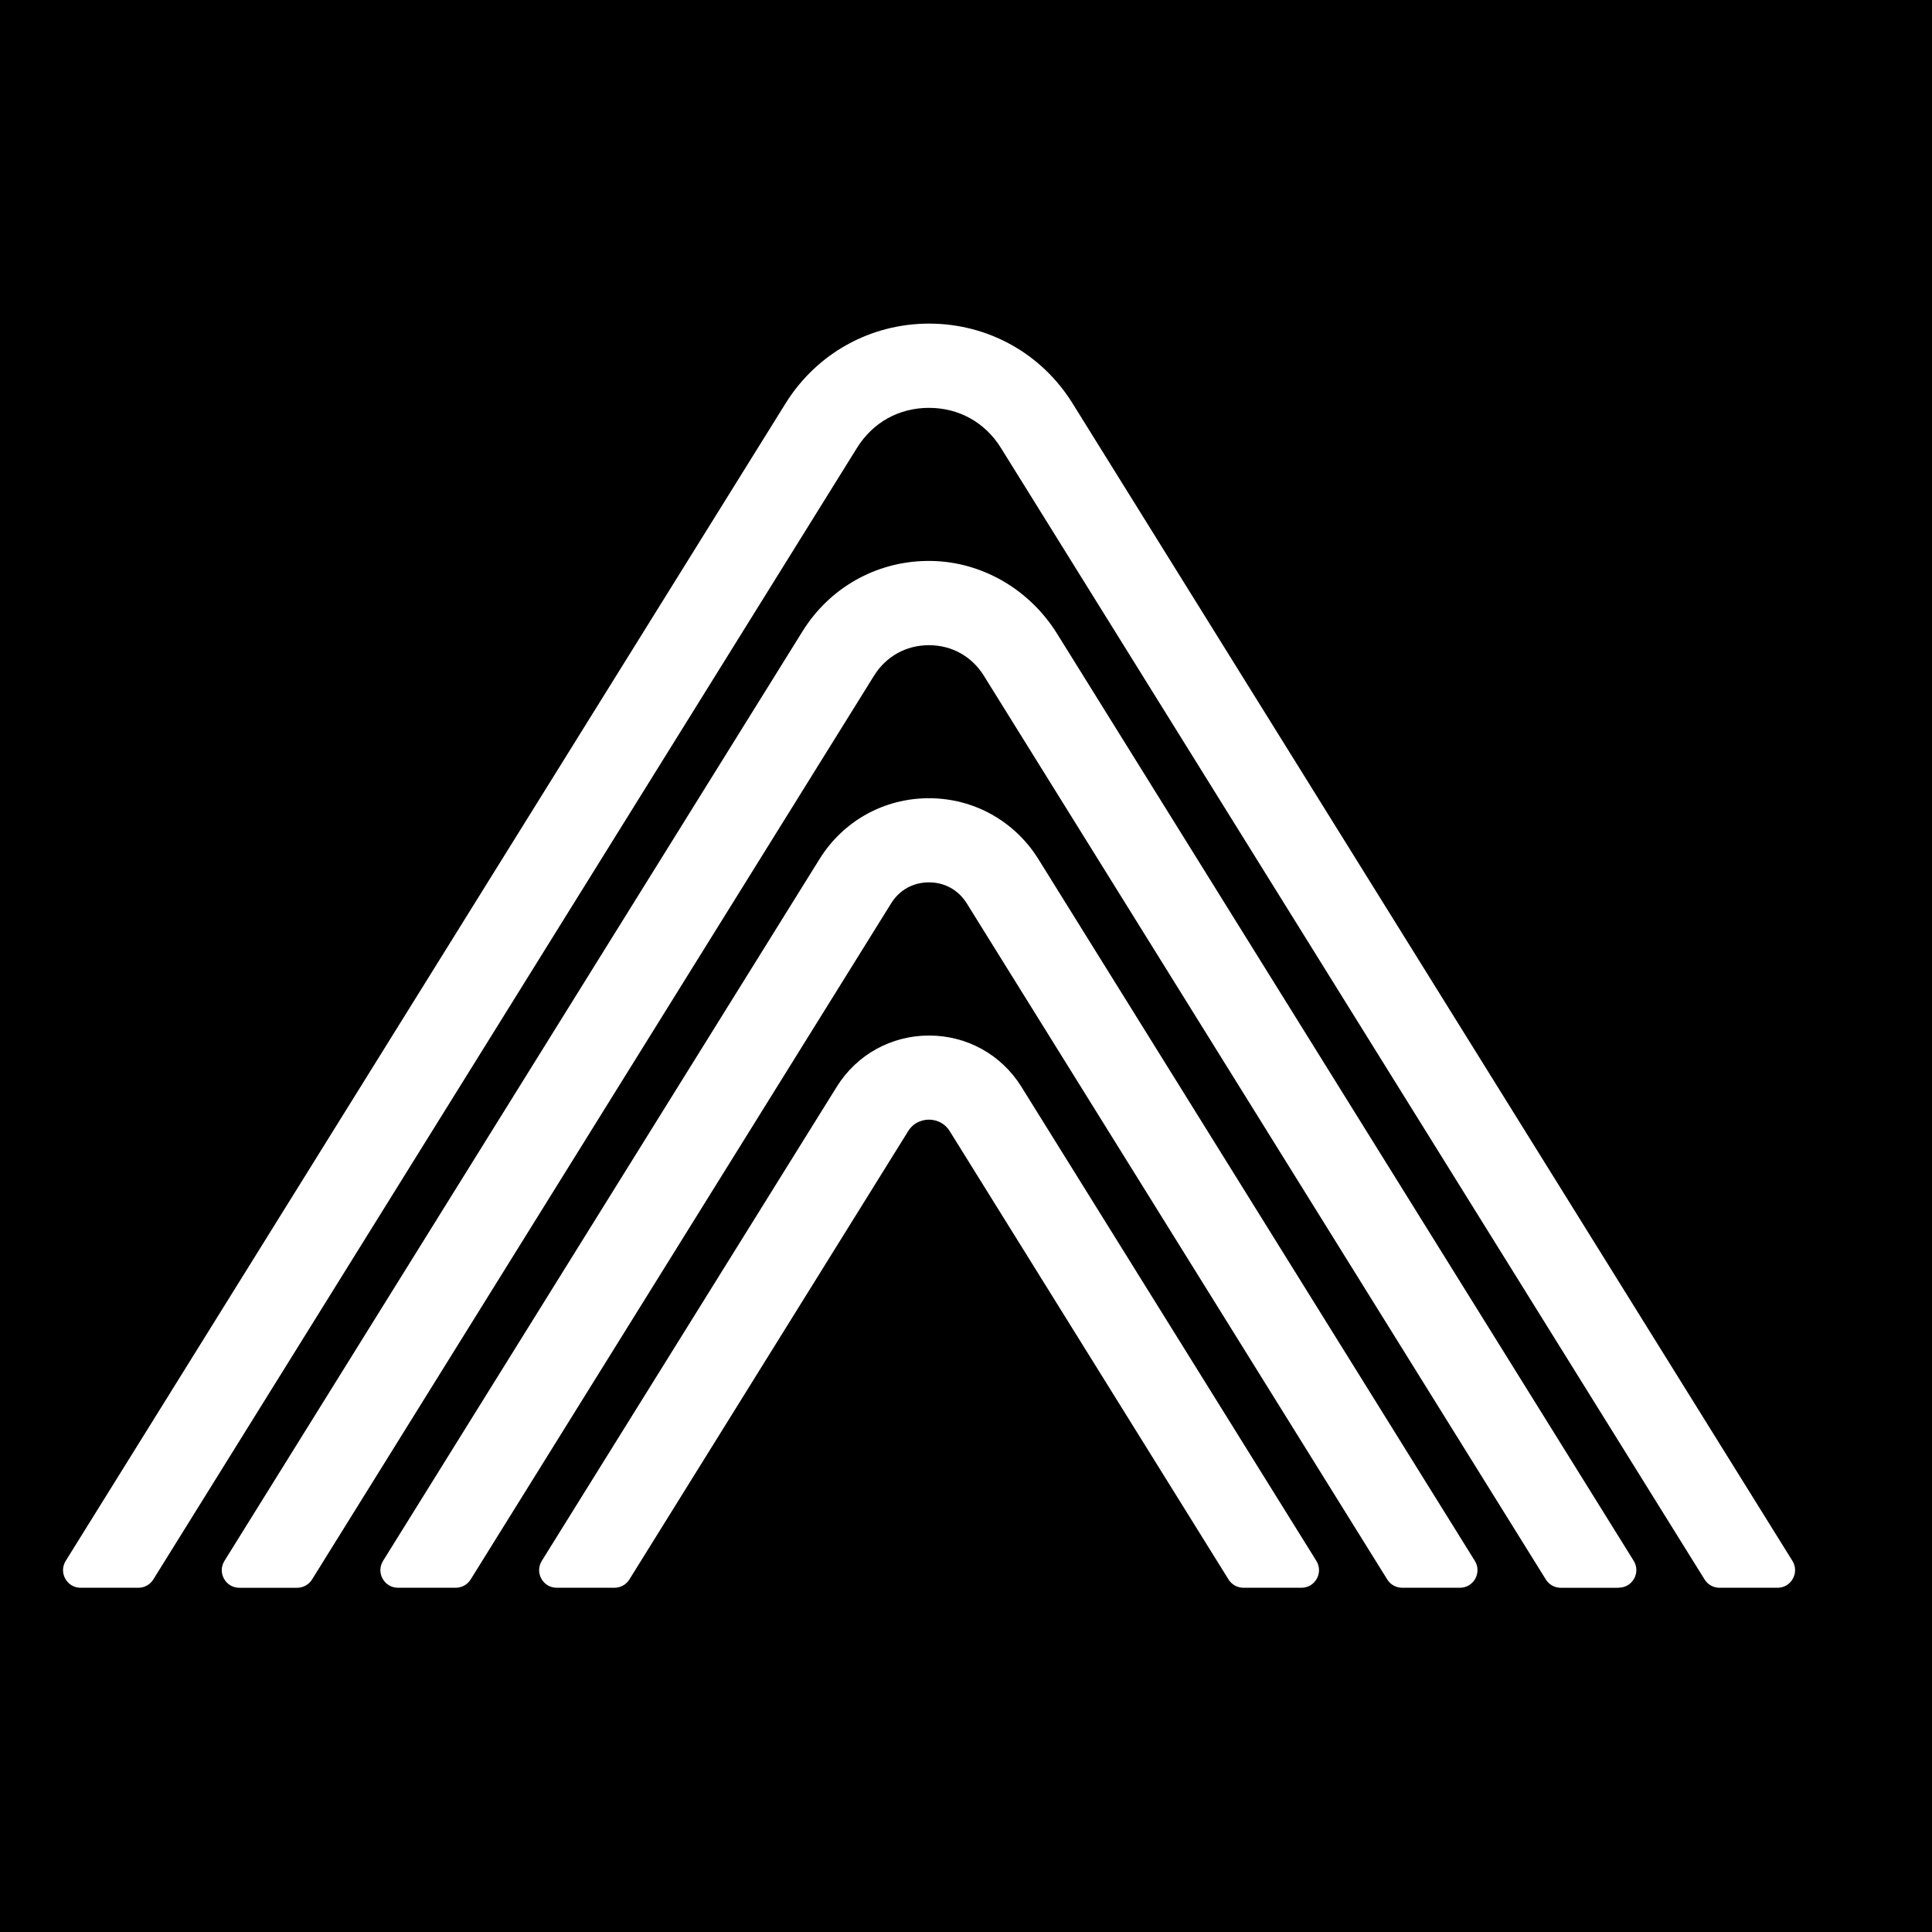 <svg width="85" height="85" viewBox="0 0 180 180" fill="none" xmlns="http://www.w3.org/2000/svg">
<rect xmlns="http://www.w3.org/2000/svg" width="100%" height="100%" fill="black"/>
  <g transform="translate(5, 30)"> 
<path d="M116.228 117.927H110.85C110.287 117.927 109.758 117.64 109.46 117.157L83.49 75.397C82.881 74.42 81.927 74.316 81.548 74.316C81.169 74.316 80.204 74.42 79.606 75.397L53.637 117.157C53.338 117.64 52.809 117.927 52.246 117.927H46.869C45.582 117.927 44.8 116.513 45.478 115.422L72.953 71.26C74.814 68.26 78.032 66.479 81.56 66.479C85.087 66.479 88.305 68.26 90.166 71.26L117.641 115.422C118.319 116.513 117.538 117.927 116.251 117.927H116.228Z" fill="white"/>
<path d="M131.016 117.927H125.638C125.075 117.927 124.547 117.64 124.248 117.157L85.076 54.172C84.294 52.919 83.019 52.207 81.548 52.207C80.077 52.207 78.79 52.919 78.02 54.172L38.848 117.157C38.549 117.64 38.02 117.927 37.457 117.927H32.08C30.793 117.927 30.011 116.514 30.689 115.422L71.355 50.035C73.562 46.484 77.365 44.369 81.548 44.369C83.639 44.369 85.627 44.898 87.385 45.875C89.132 46.852 90.637 48.265 91.74 50.035L132.407 115.422C133.084 116.514 132.303 117.927 131.016 117.927Z" fill="white"/>
<path d="M145.792 117.93H140.415C139.852 117.93 139.323 117.643 139.024 117.16L86.66 32.95C85.534 31.146 83.673 30.111 81.547 30.111C79.421 30.111 77.56 31.146 76.433 32.95L24.07 117.16C23.771 117.643 23.242 117.93 22.679 117.93H17.301C16.014 117.93 15.233 116.517 15.911 115.425L69.78 28.801C72.274 24.791 76.548 22.355 81.26 22.263C86.224 22.159 90.843 24.802 93.474 29.02L147.206 115.414C147.884 116.505 147.102 117.919 145.815 117.919L145.792 117.93Z" fill="white"/>
<path d="M160.582 117.928H155.204C154.641 117.928 154.112 117.64 153.814 117.158L88.247 11.722C86.776 9.355 84.34 7.999 81.547 7.999C78.755 7.999 76.319 9.355 74.848 11.722L9.281 117.158C8.983 117.64 8.454 117.928 7.891 117.928H2.513C1.226 117.928 0.445 116.514 1.123 115.422L68.195 7.574C71.091 2.931 76.078 0.15 81.559 0.15C87.04 0.15 92.027 2.92 94.923 7.574L161.995 115.422C162.673 116.514 161.892 117.928 160.605 117.928H160.582Z" fill="white"/>
</g>
</svg>
